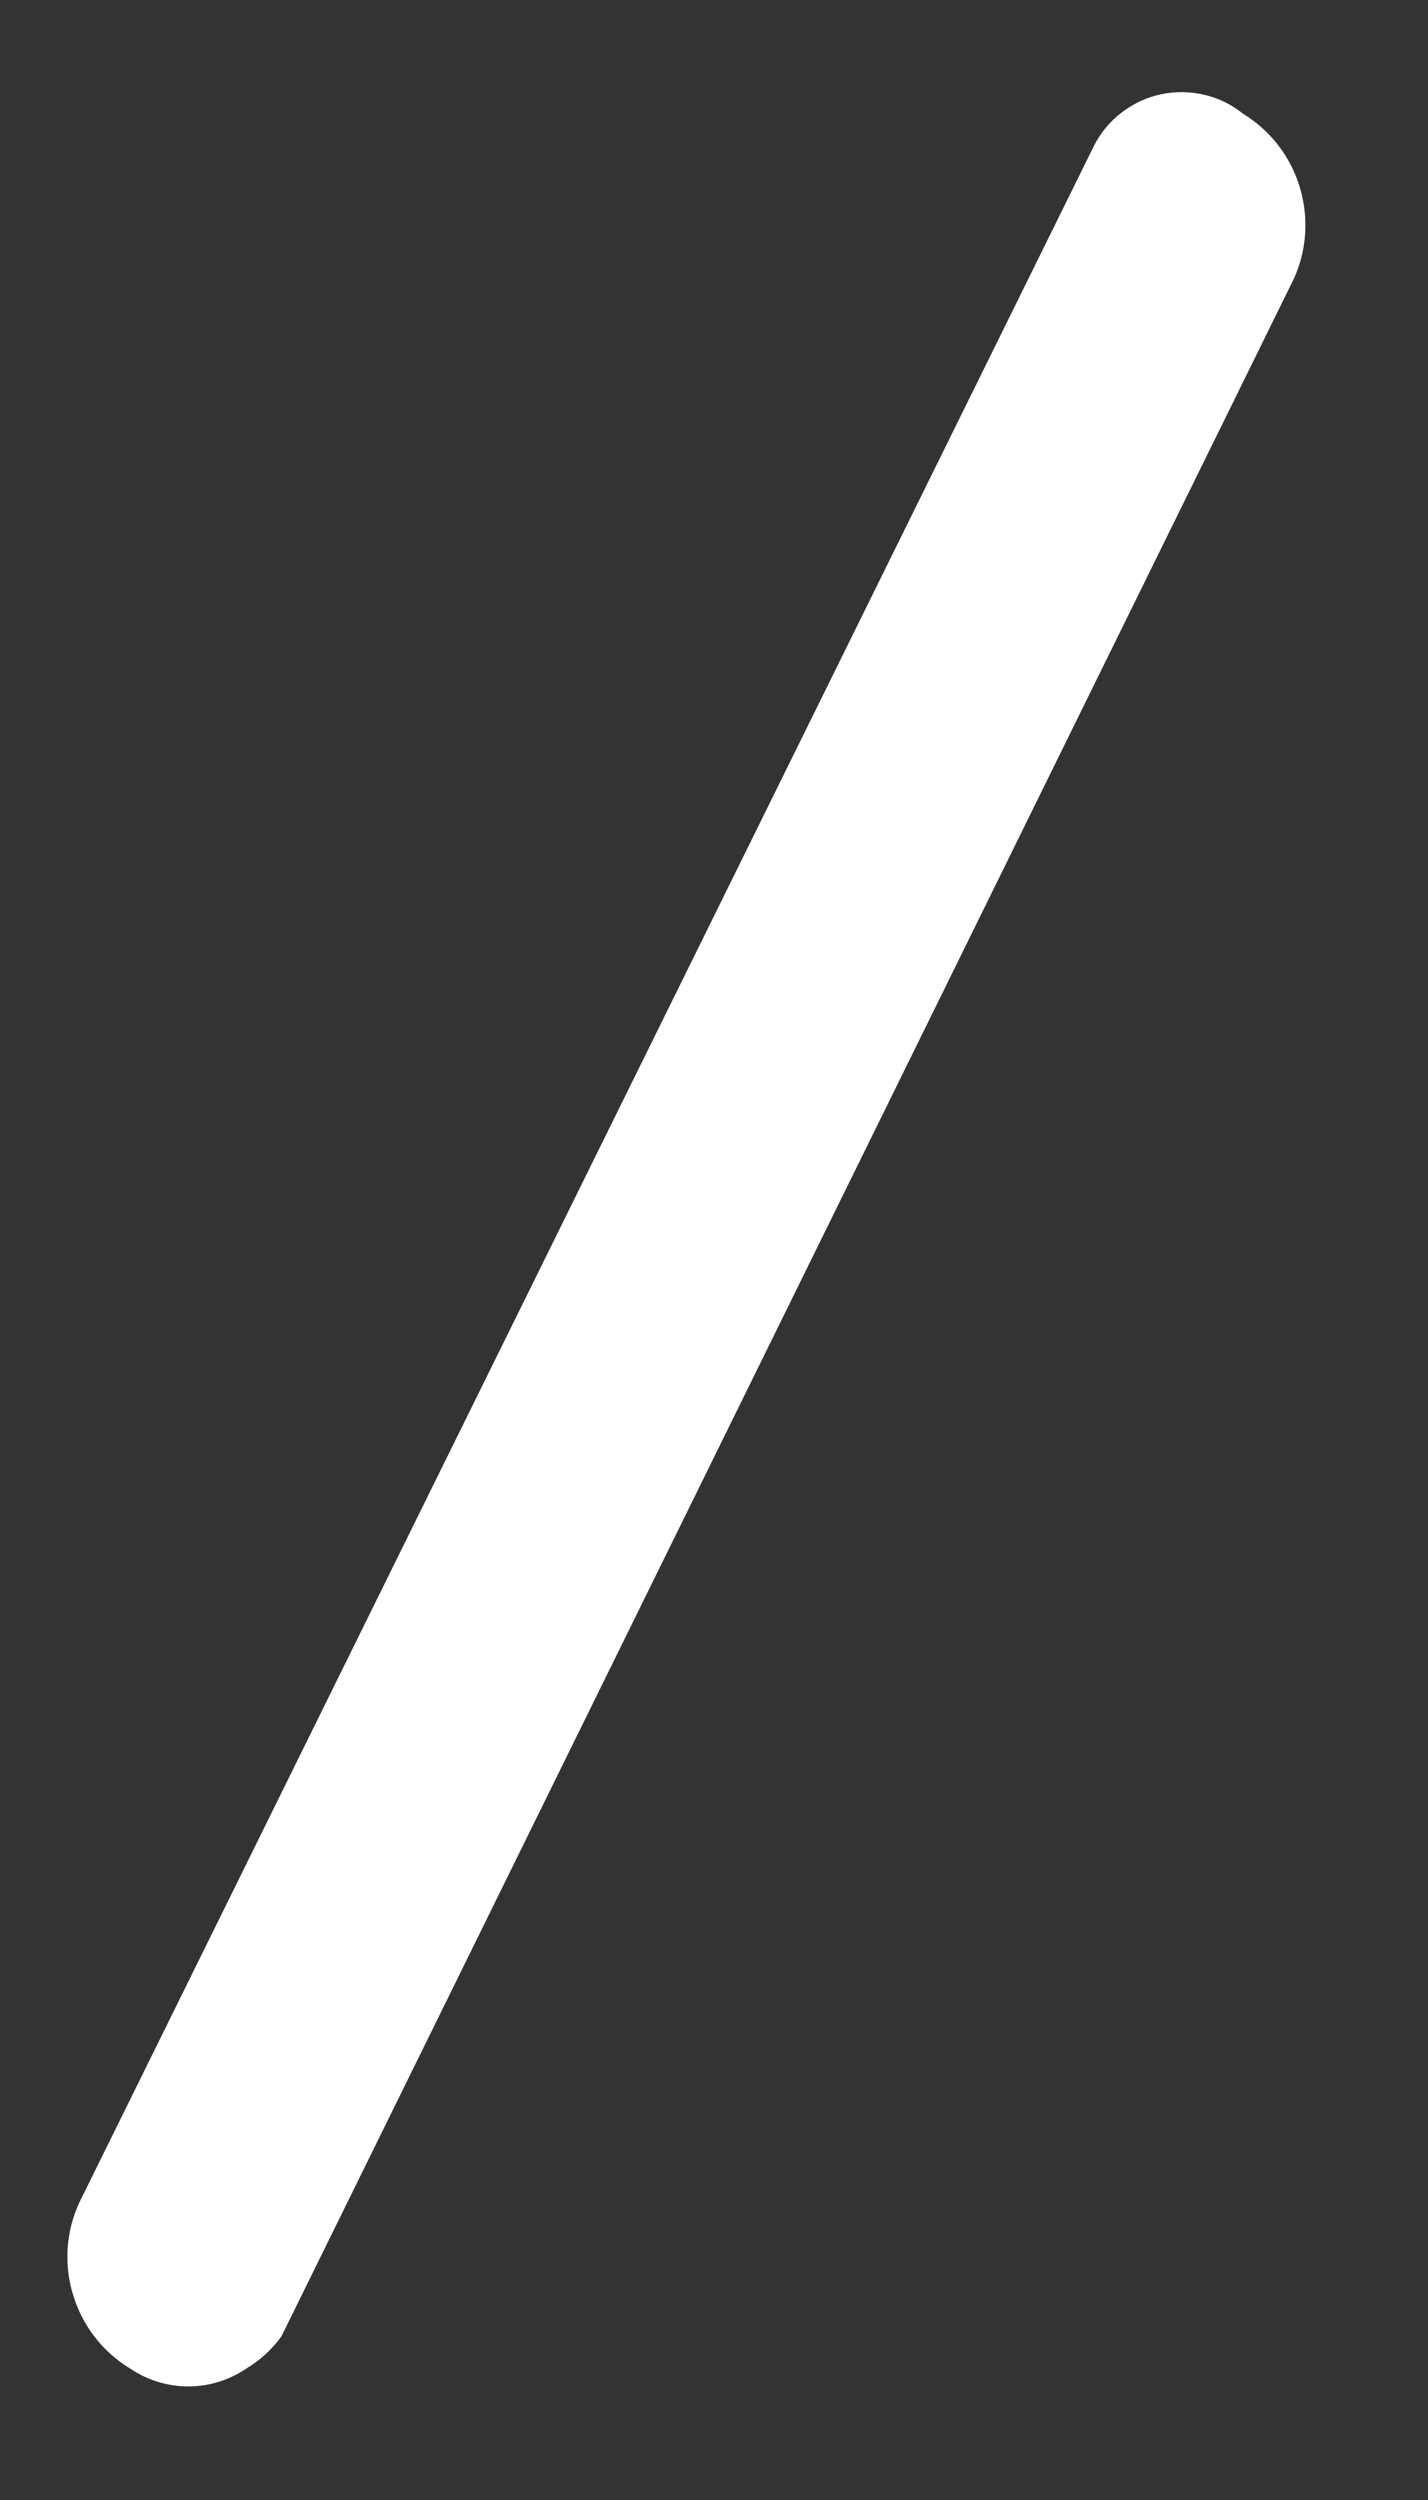 <svg width="8" height="14" viewBox="0 0 8 14" fill="none" xmlns="http://www.w3.org/2000/svg">
<rect x="0" y="0" width="8" height="14" fill="#333333" stroke="none"/>
<path d="M1.383 13.262C1.286 13.328 1.172 13.364 1.055 13.364C0.937 13.364 0.823 13.328 0.726 13.262C0.574 13.169 0.462 13.024 0.41 12.853C0.357 12.683 0.369 12.499 0.443 12.337L6.129 0.816C6.166 0.743 6.219 0.679 6.284 0.63C6.349 0.58 6.424 0.545 6.504 0.528C6.584 0.511 6.667 0.512 6.747 0.531C6.826 0.549 6.901 0.586 6.964 0.637C7.116 0.73 7.229 0.875 7.281 1.046C7.333 1.216 7.322 1.4 7.248 1.562L1.577 13.083C1.525 13.155 1.459 13.216 1.383 13.262Z" fill="white"/>
</svg>
